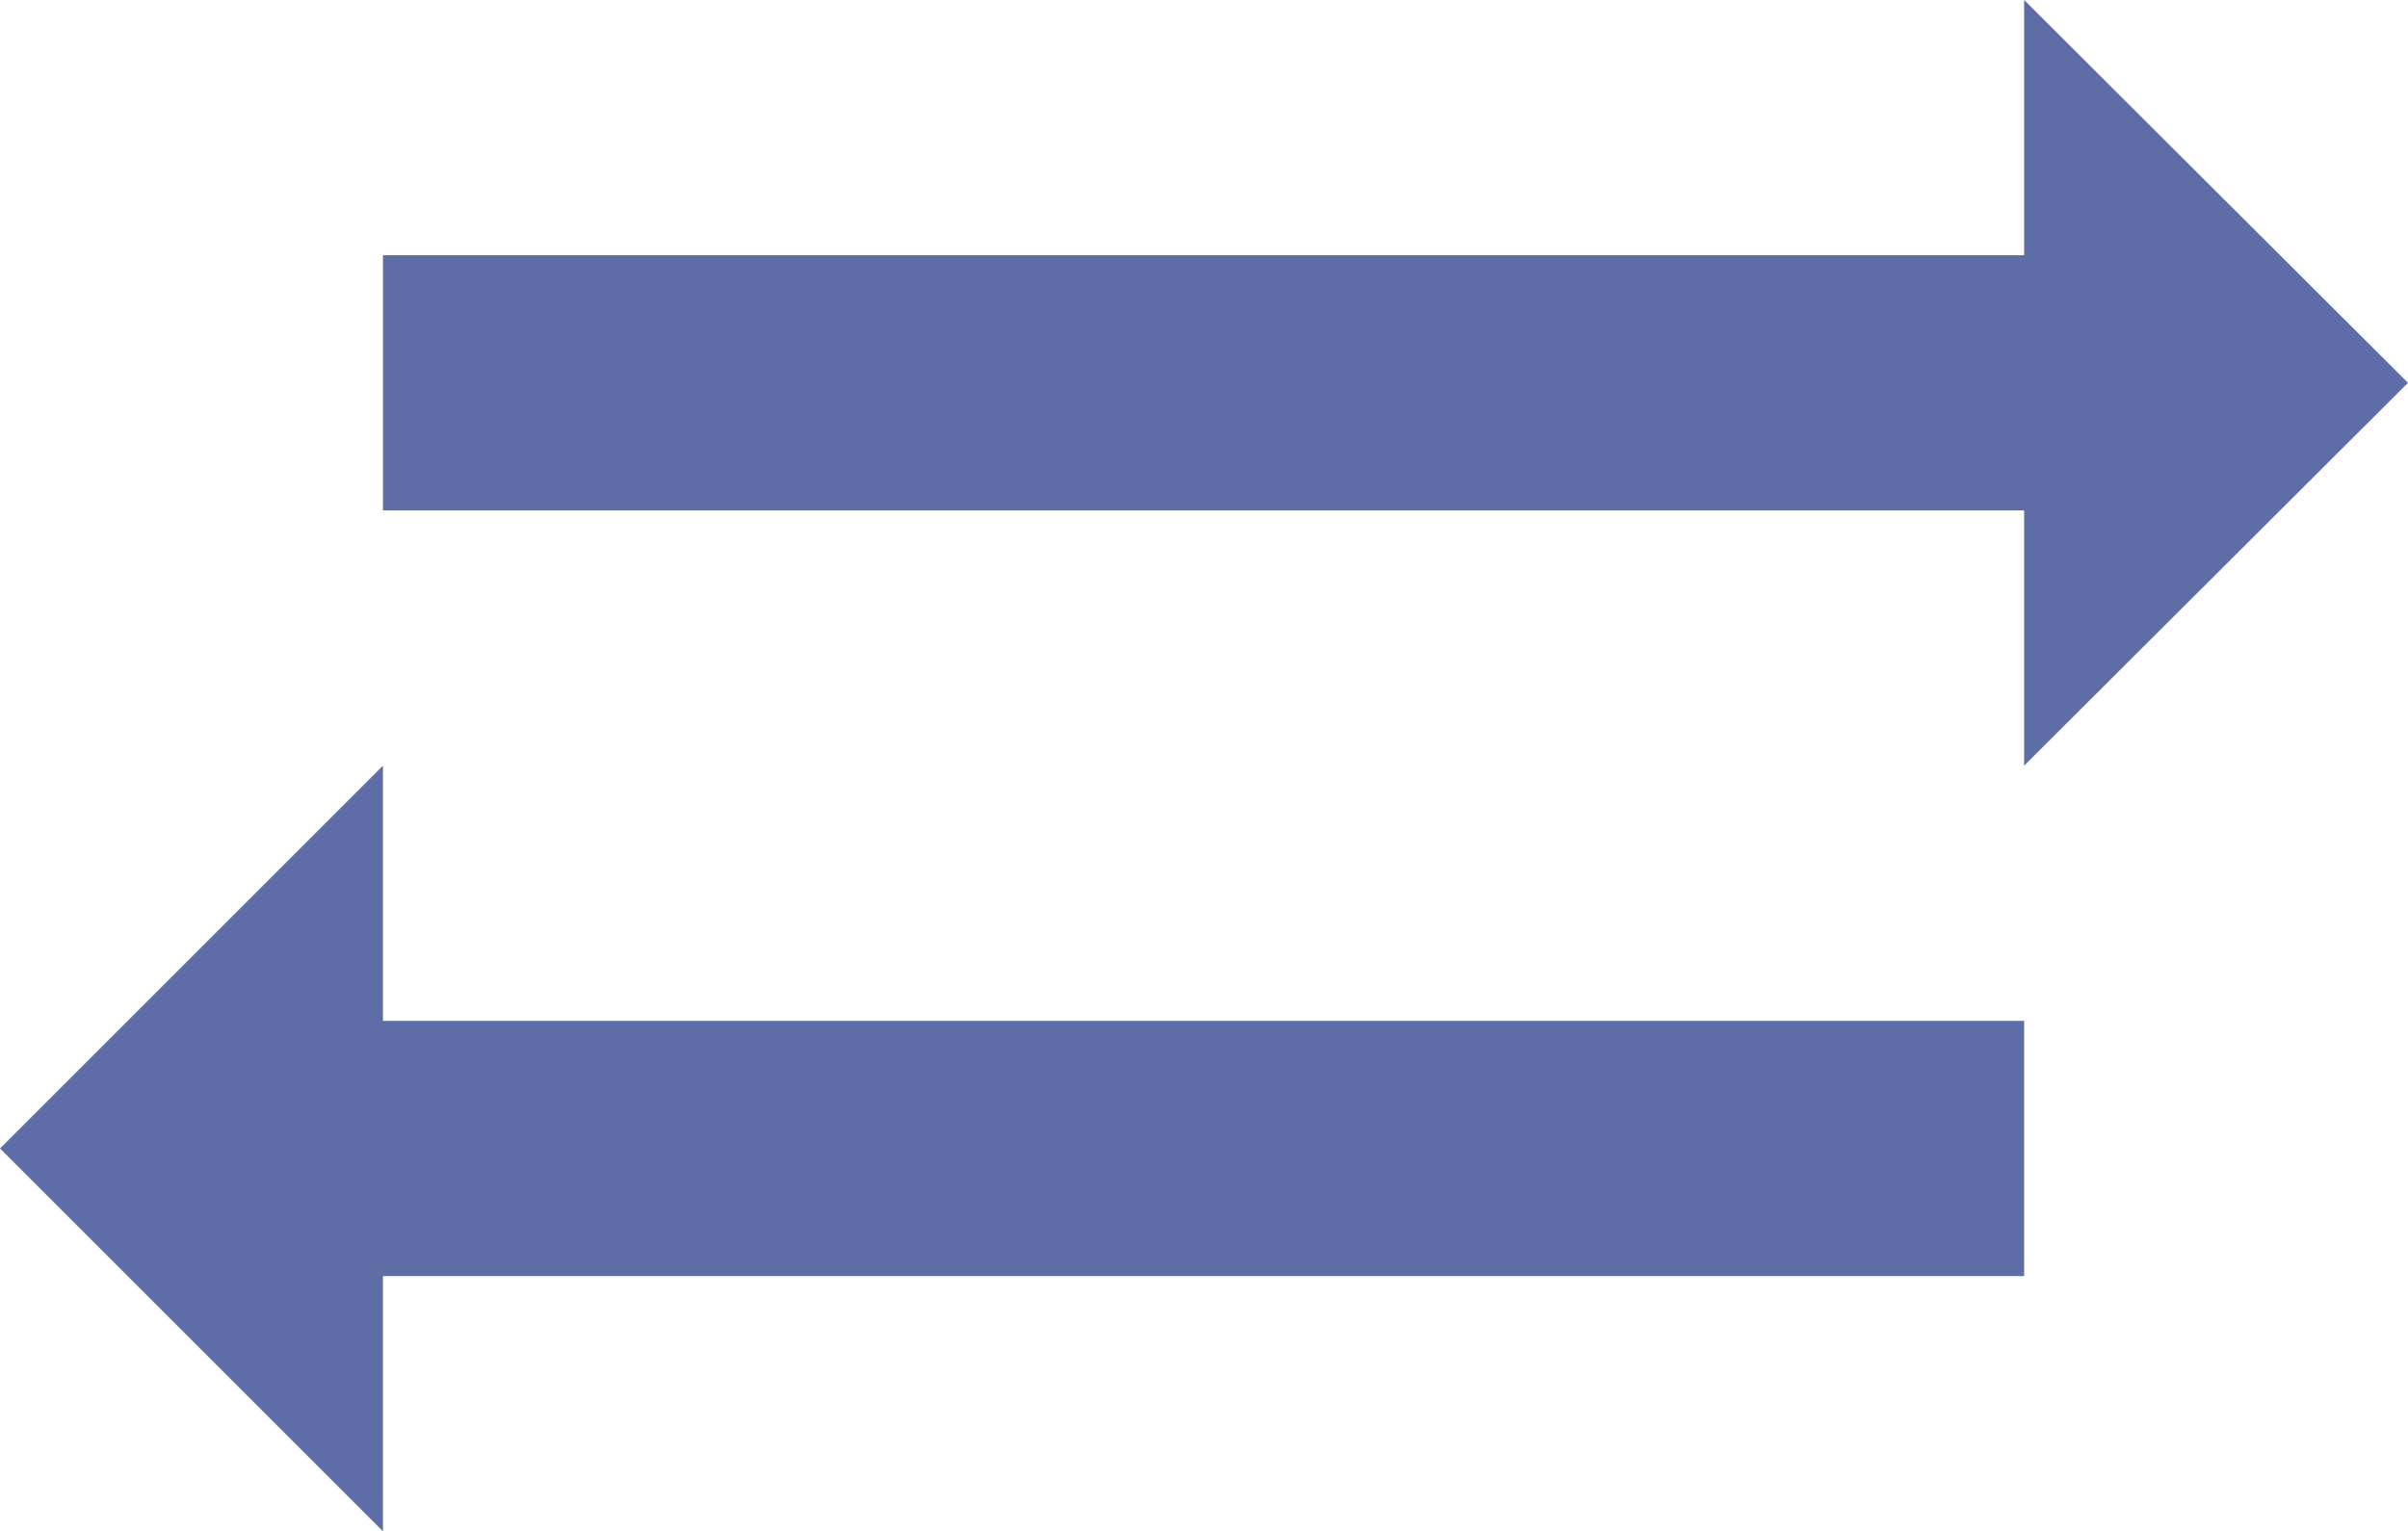 <svg xmlns="http://www.w3.org/2000/svg" viewBox="0 0 26.41 16.8"><defs><style>.cls-1{fill:#5f6da6;}</style></defs><g id="Layer_2" data-name="Layer 2"><g id="TEXT_AND_INFOS" data-name="TEXT AND INFOS"><polygon class="cls-1" points="22.2 8.4 26.41 4.2 22.2 0 22.2 2.8 4.2 2.8 4.2 5.6 22.2 5.6 22.2 8.4"/><polygon class="cls-1" points="4.2 8.4 0 12.6 4.2 16.8 4.2 14 22.2 14 22.2 11.2 4.2 11.2 4.2 8.4"/></g></g></svg>